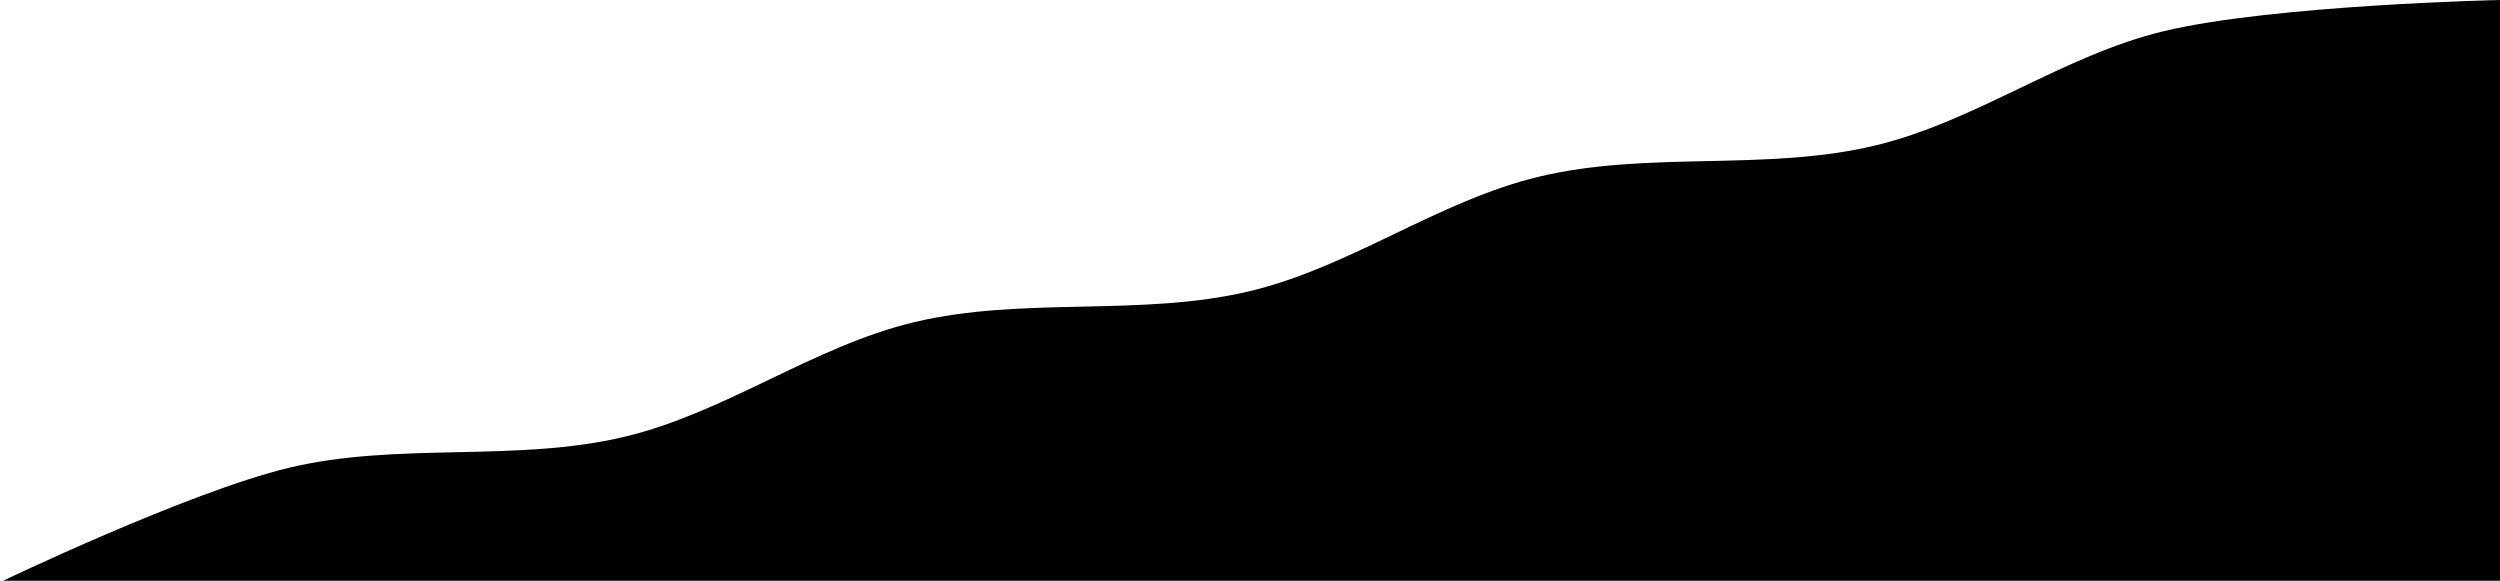 <svg xmlns="http://www.w3.org/2000/svg" viewBox="0 0 508 118"><path d="M352.534 193.675h-508s38.257-18.358 58.738-23.255c22.225-5.313 46.037-1.008 68.262-6.32 20.48-4.897 38.257-18.36 58.738-23.255 22.225-5.313 46.037-1.008 68.262-6.321 20.48-4.897 38.257-18.359 58.738-23.255 22.225-5.313 46.037-1.008 68.262-6.321 20.48-4.896 38.257-18.359 58.738-23.255 22.225-5.313 68.262-6.321 68.262-6.321z" style="fill:currentColor;stroke-width:.265" transform="translate(155.466 -75.372)"/></svg>